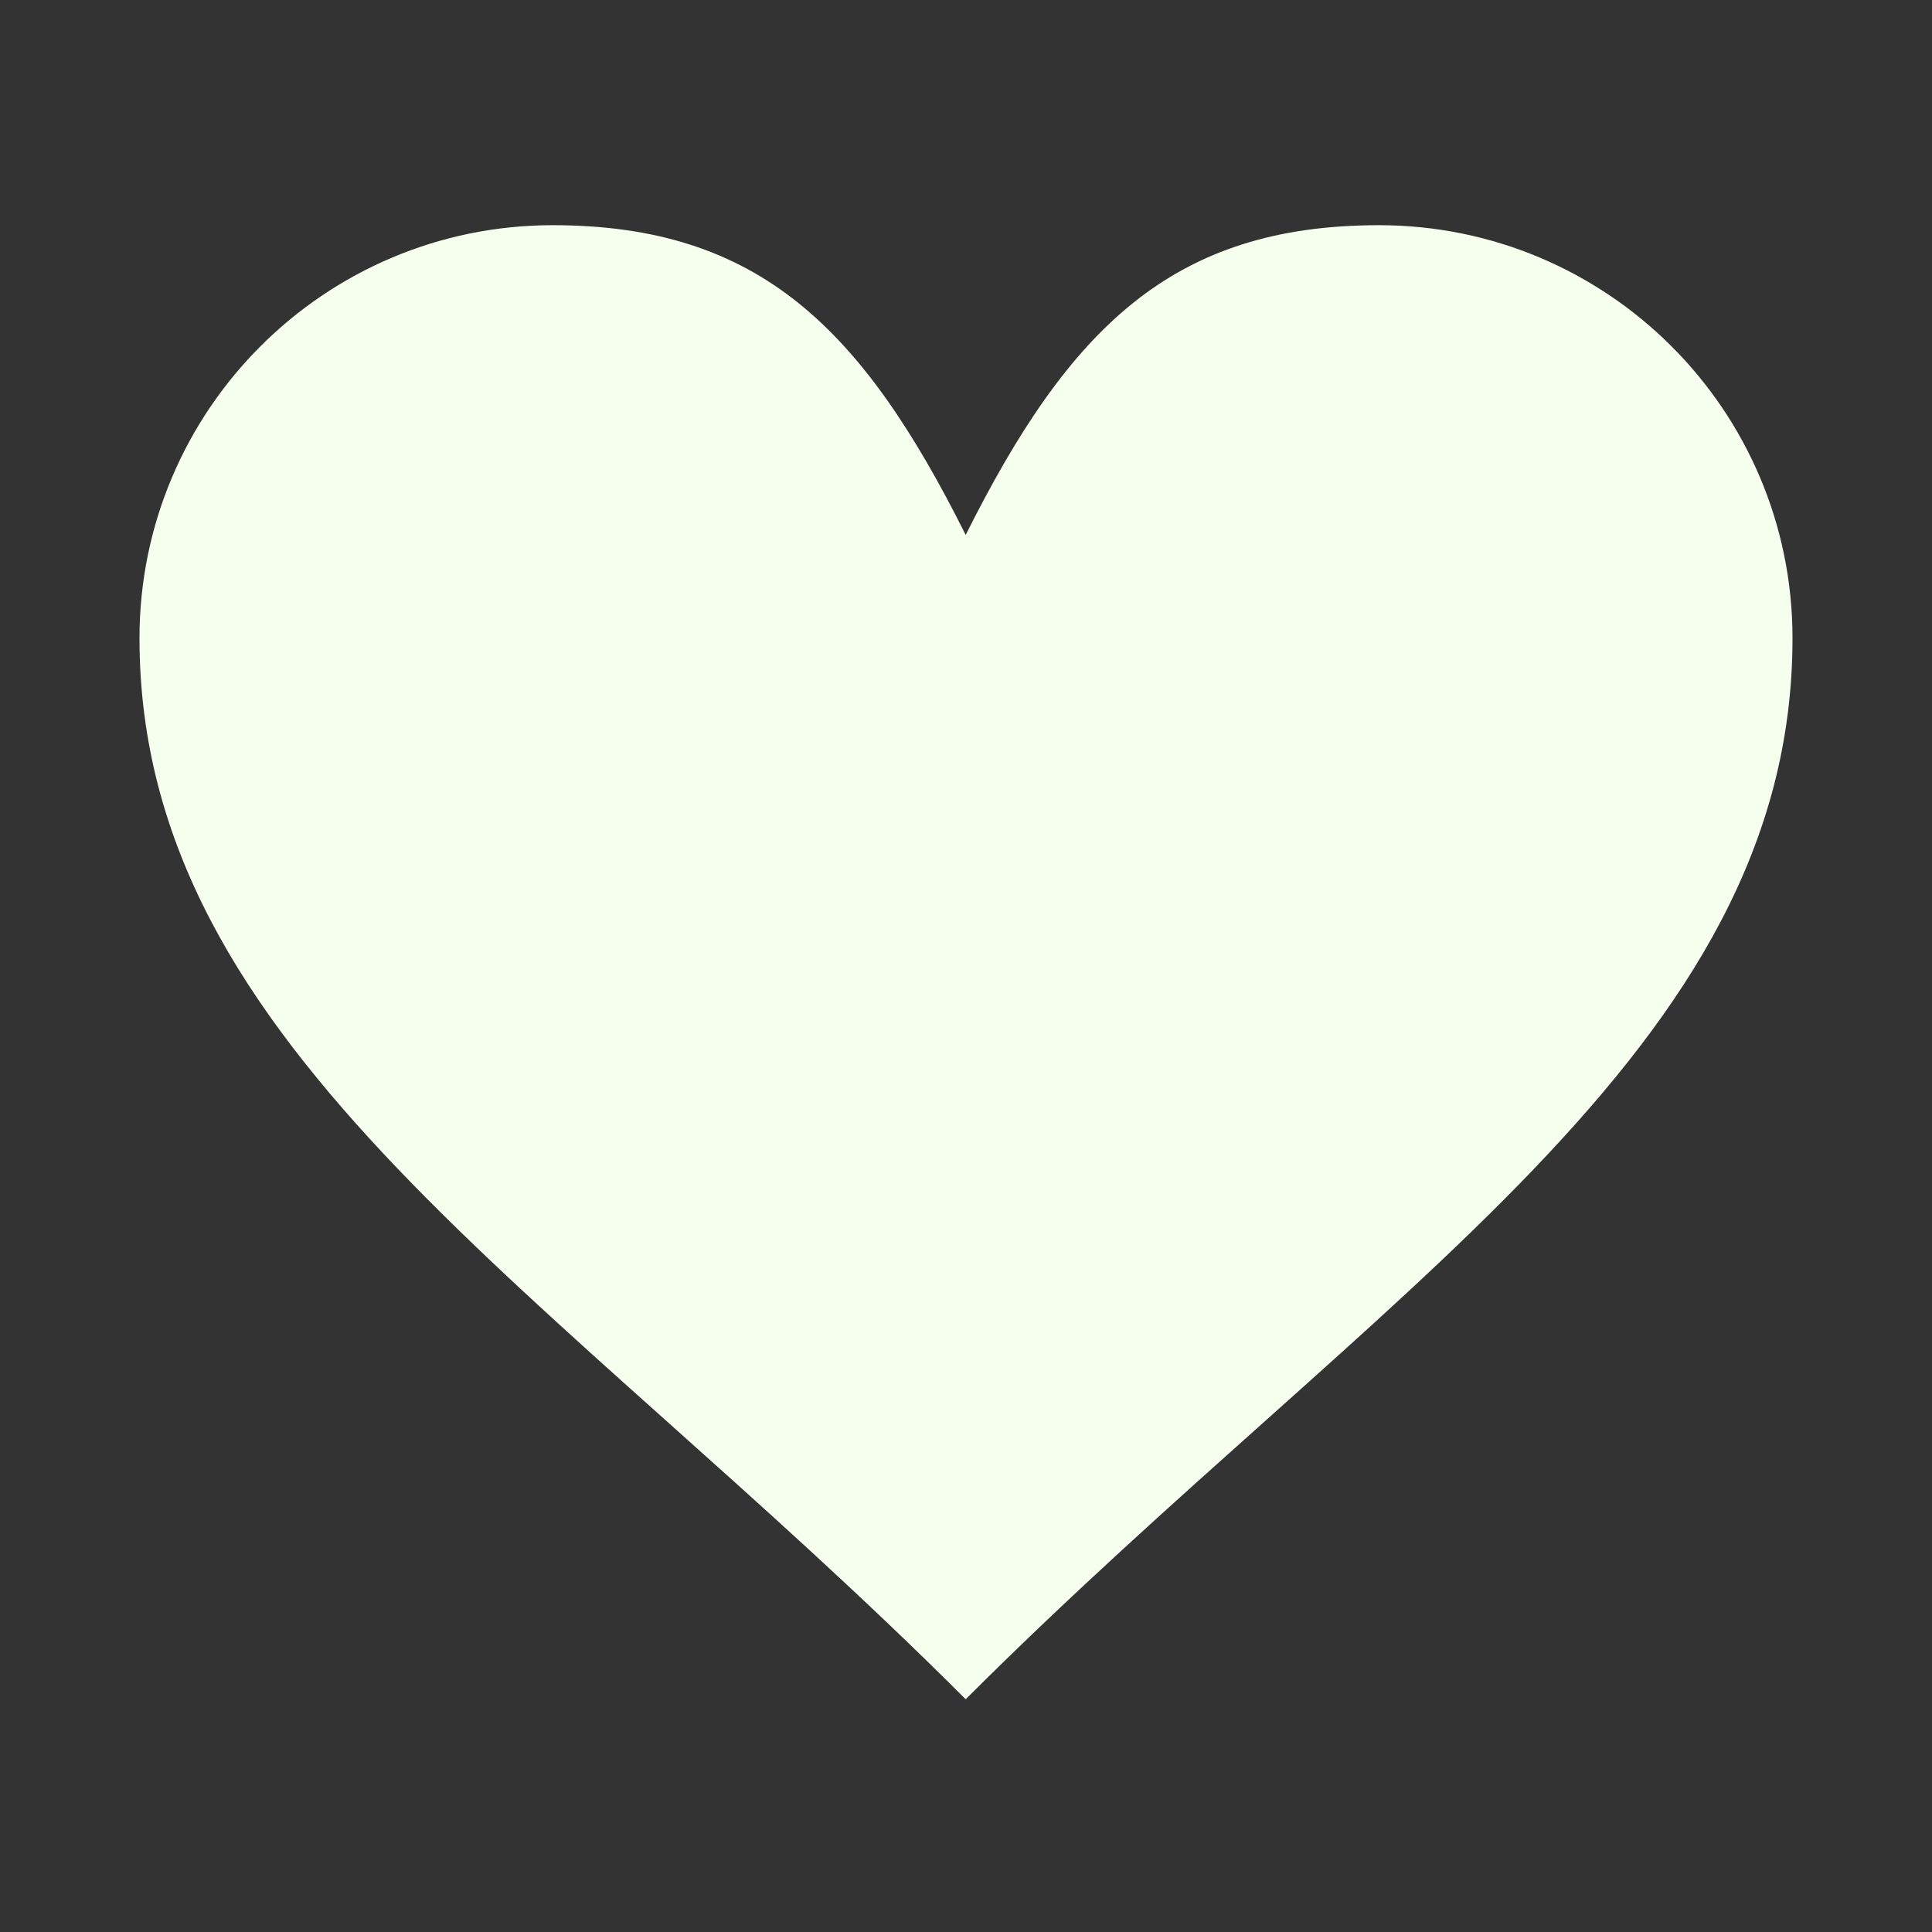 <?xml version="1.0" encoding="UTF-8"?>
<svg xmlns="http://www.w3.org/2000/svg" xmlns:xlink="http://www.w3.org/1999/xlink" width="25px" height="25px" viewBox="0 0 25 25" version="1.1">
<rect x="0" y="0" width="25" height="25" fill="#333333" stroke="none"/>
<g id="surface1">
<path style=" stroke:none;fill-rule:nonzero;fill:#f6ffee;fill-opacity:1;" d="M 17.844 2.914 C 20.797 2.914 23.195 5.305 23.195 8.258 C 23.195 13.602 17.844 16.645 12.496 21.988 C 7.152 16.645 1.805 13.602 1.805 8.258 C 1.805 5.305 4.203 2.914 7.152 2.914 C 9.824 2.914 11.16 4.25 12.496 6.922 C 13.832 4.25 15.168 2.914 17.844 2.914 Z M 17.844 2.914 "/>
</g>
</svg>
